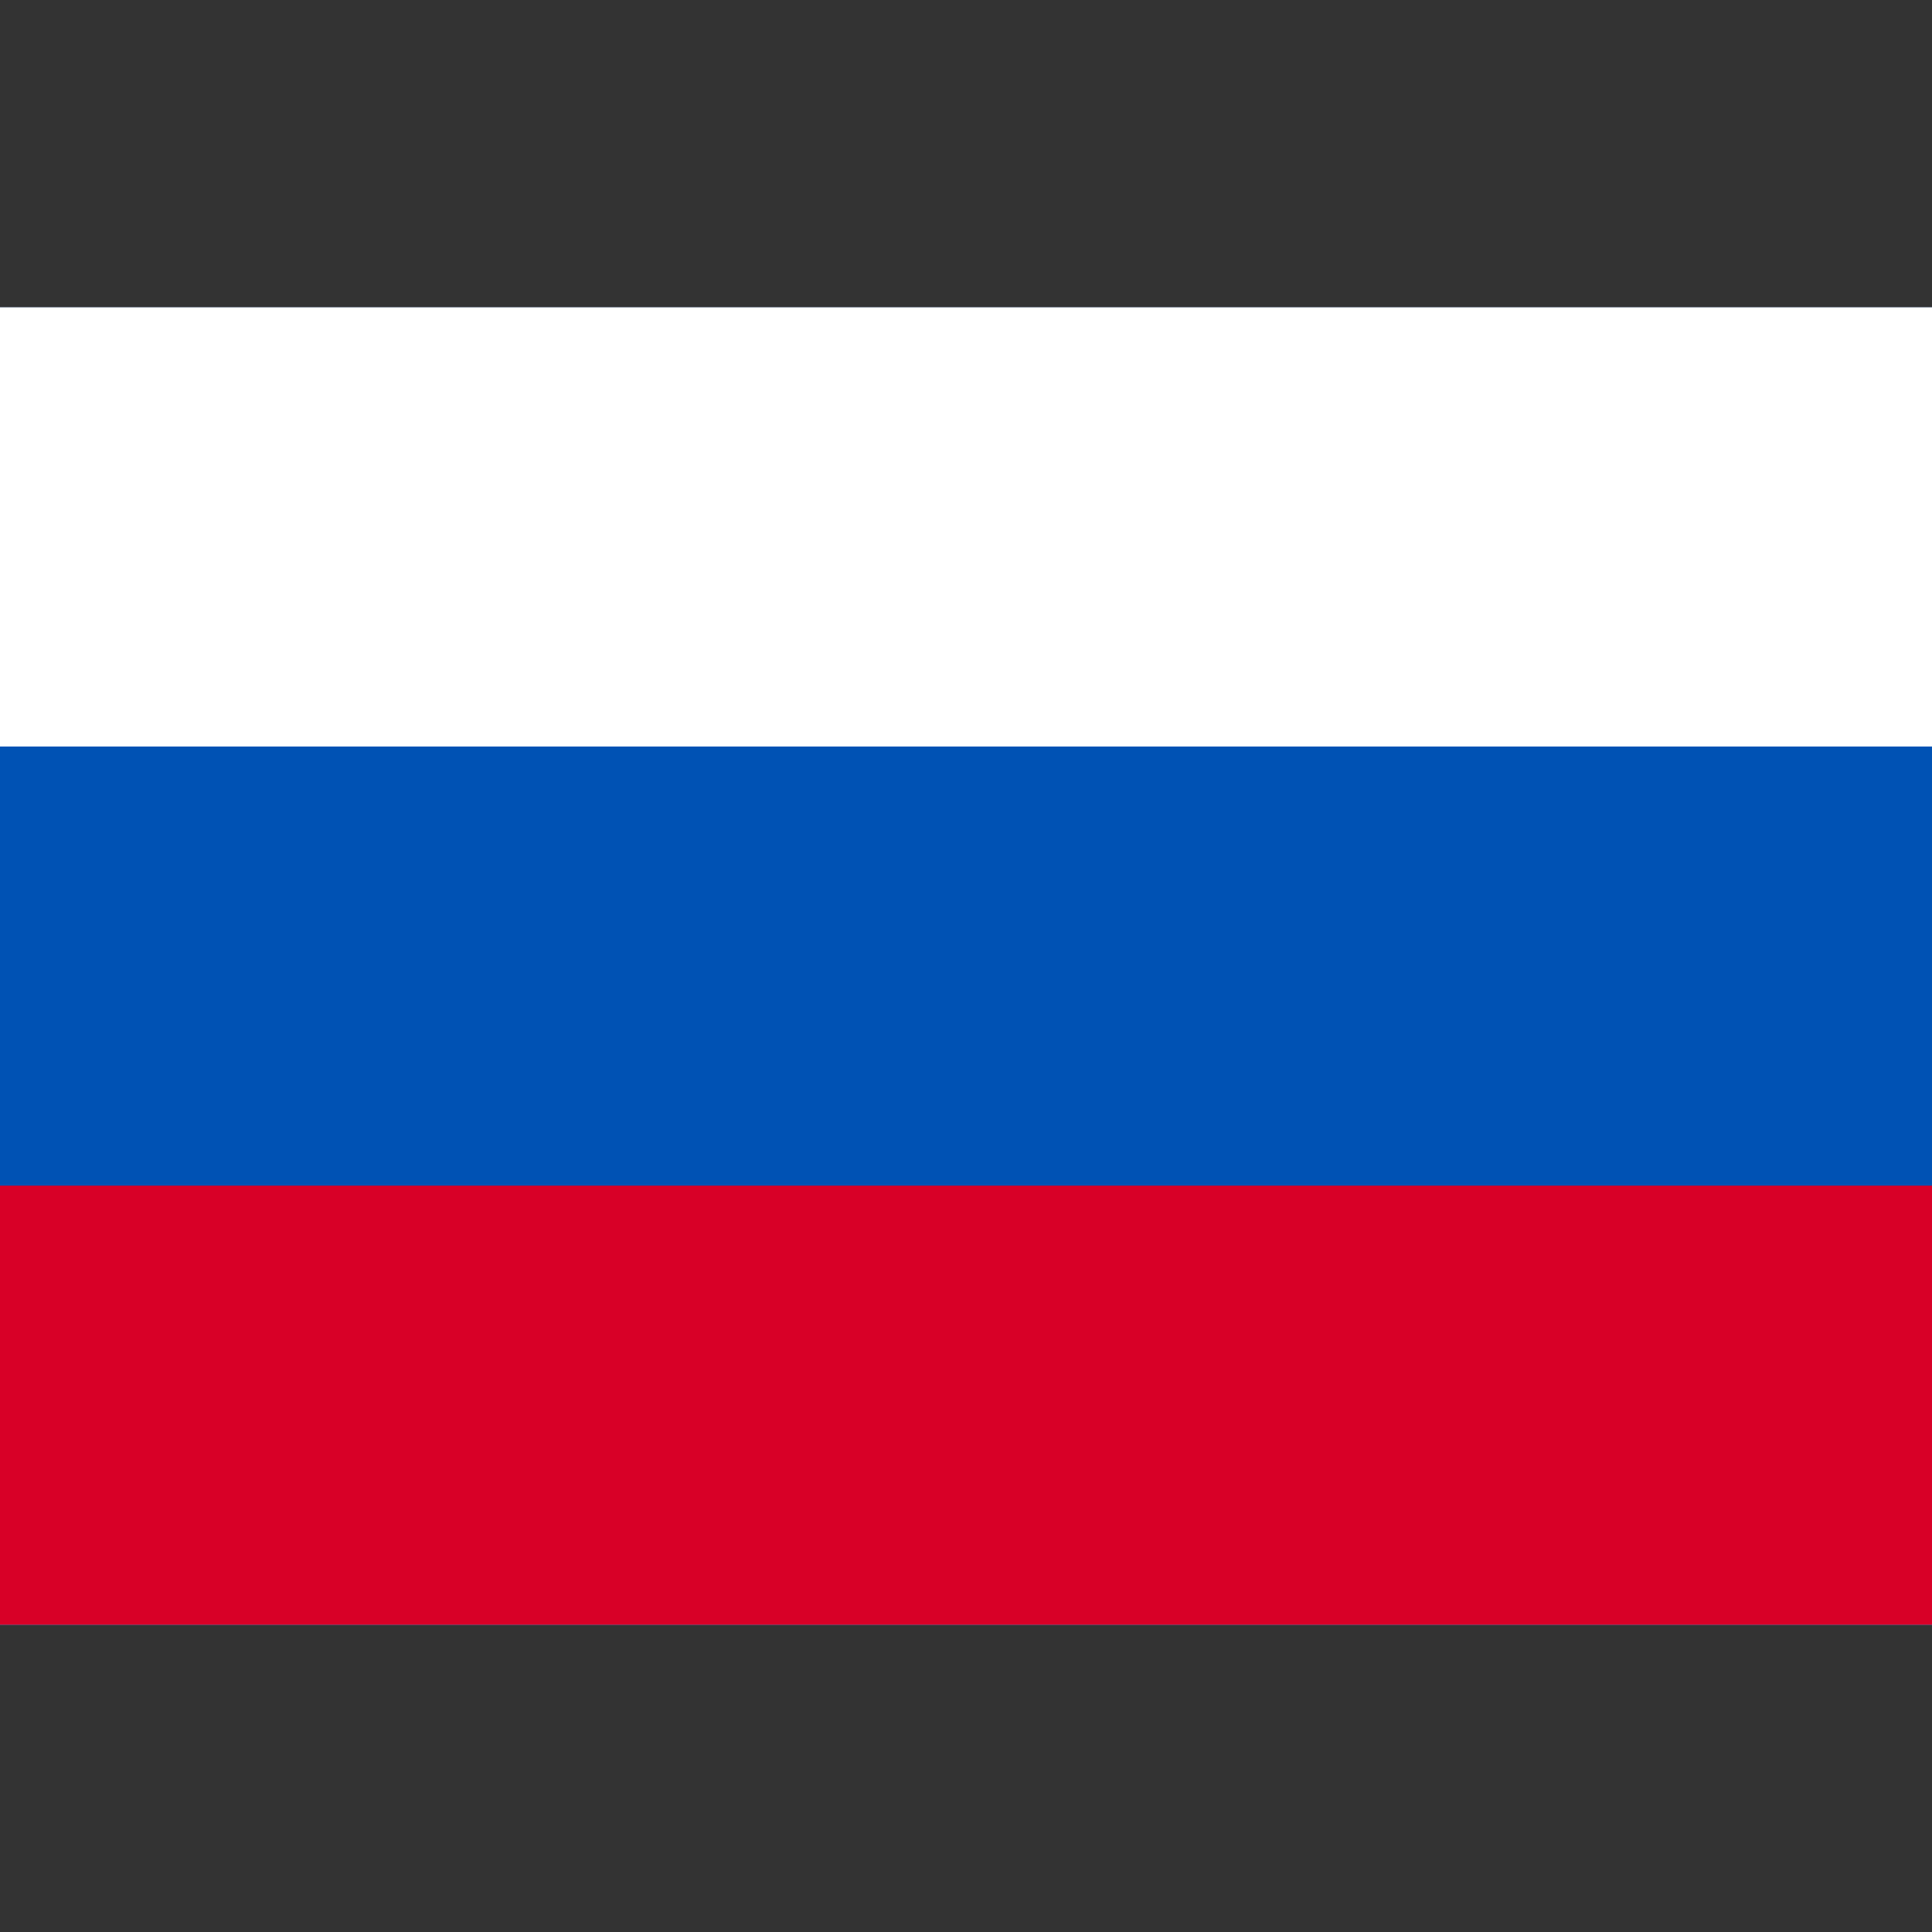 <svg width="22" height="22" viewBox="0 0 22 22" fill="none" xmlns="http://www.w3.org/2000/svg">
<rect x="0" y="0" width="22" height="22" fill="#333333" stroke="none"/>
<path d="M0 3.5V18.5H22V3.5H0Z" fill="white"/>
<path d="M0 3.501H22V18.501H0V3.501Z" fill="#0052B4"/>
<path d="M0 3.501H22V8.501H0V3.501Z" fill="white"/>
<path d="M0 13.501H22V18.501H0V13.501Z" fill="#D80027"/>
</svg>
